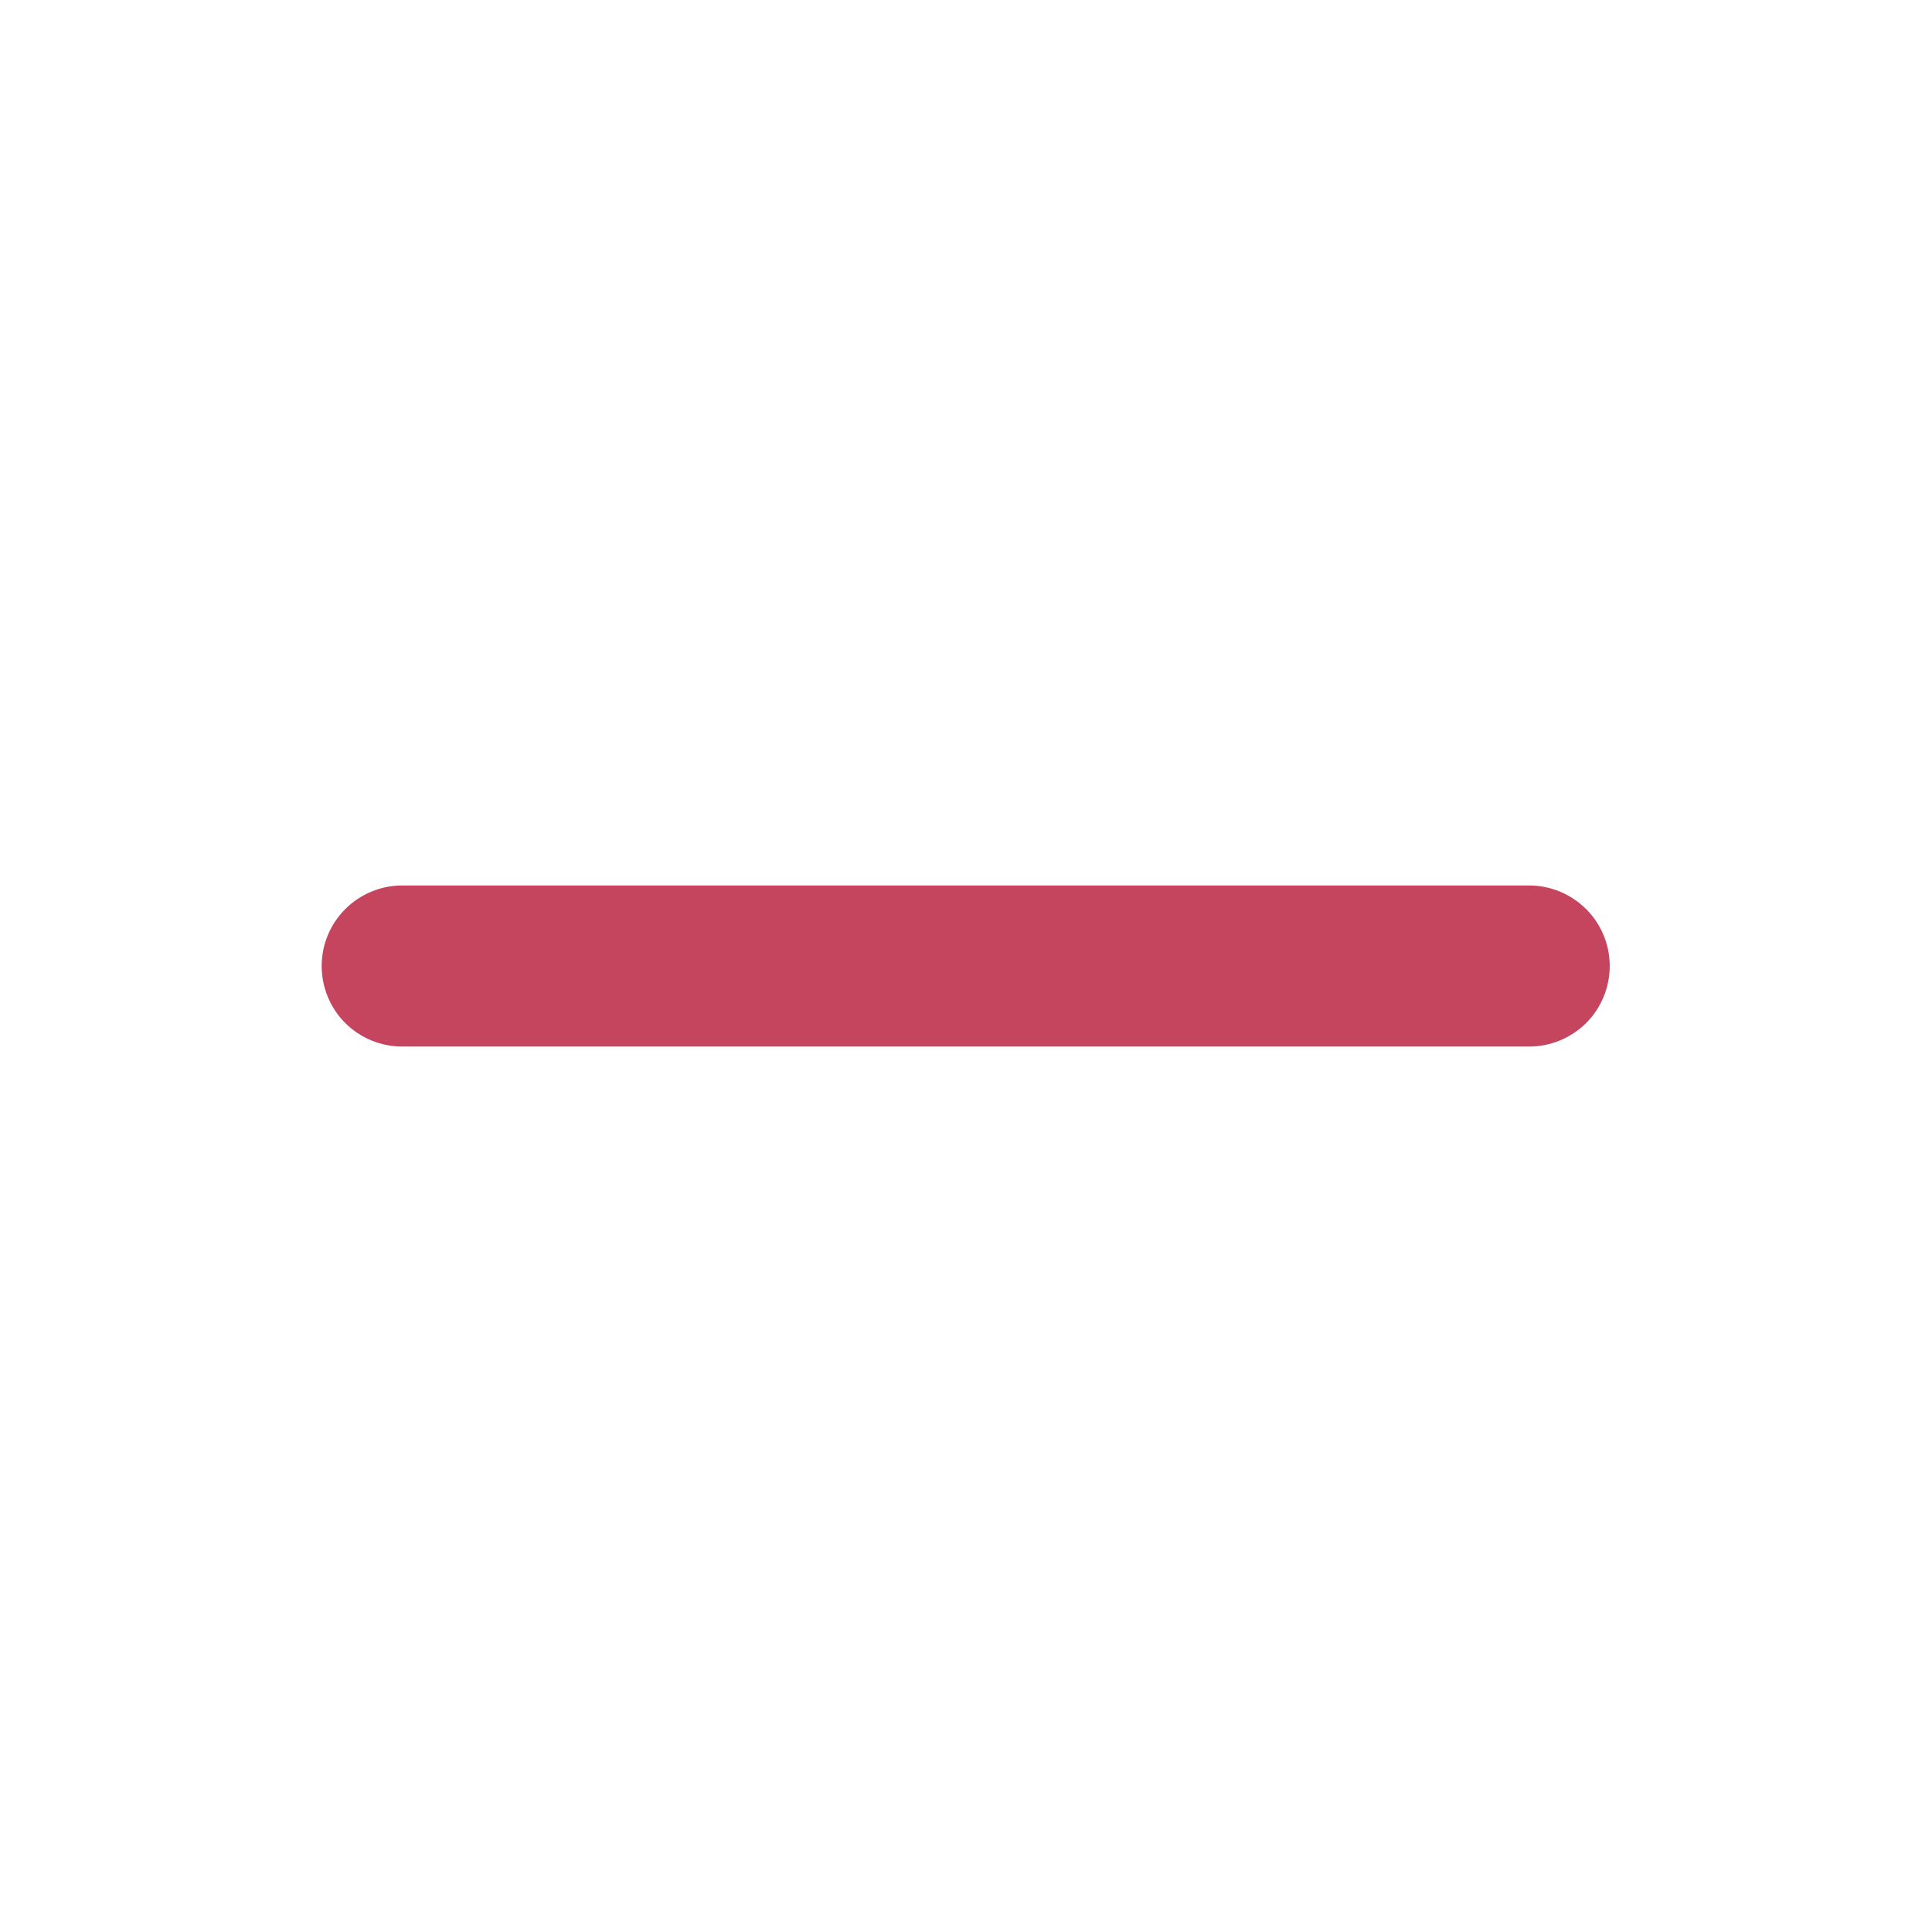 <svg width="16" height="16" viewBox="0 0 16 16" fill="none" xmlns="http://www.w3.org/2000/svg">
<path d="M12.664 8.667H3.331C3.154 8.667 2.984 8.597 2.859 8.472C2.734 8.347 2.664 8.177 2.664 8C2.664 7.823 2.734 7.654 2.859 7.529C2.984 7.404 3.154 7.333 3.331 7.333H12.664C12.841 7.333 13.01 7.404 13.136 7.529C13.261 7.654 13.331 7.823 13.331 8C13.331 8.177 13.261 8.347 13.136 8.472C13.01 8.597 12.841 8.667 12.664 8.667Z" fill="#C5445E"/>
</svg>

